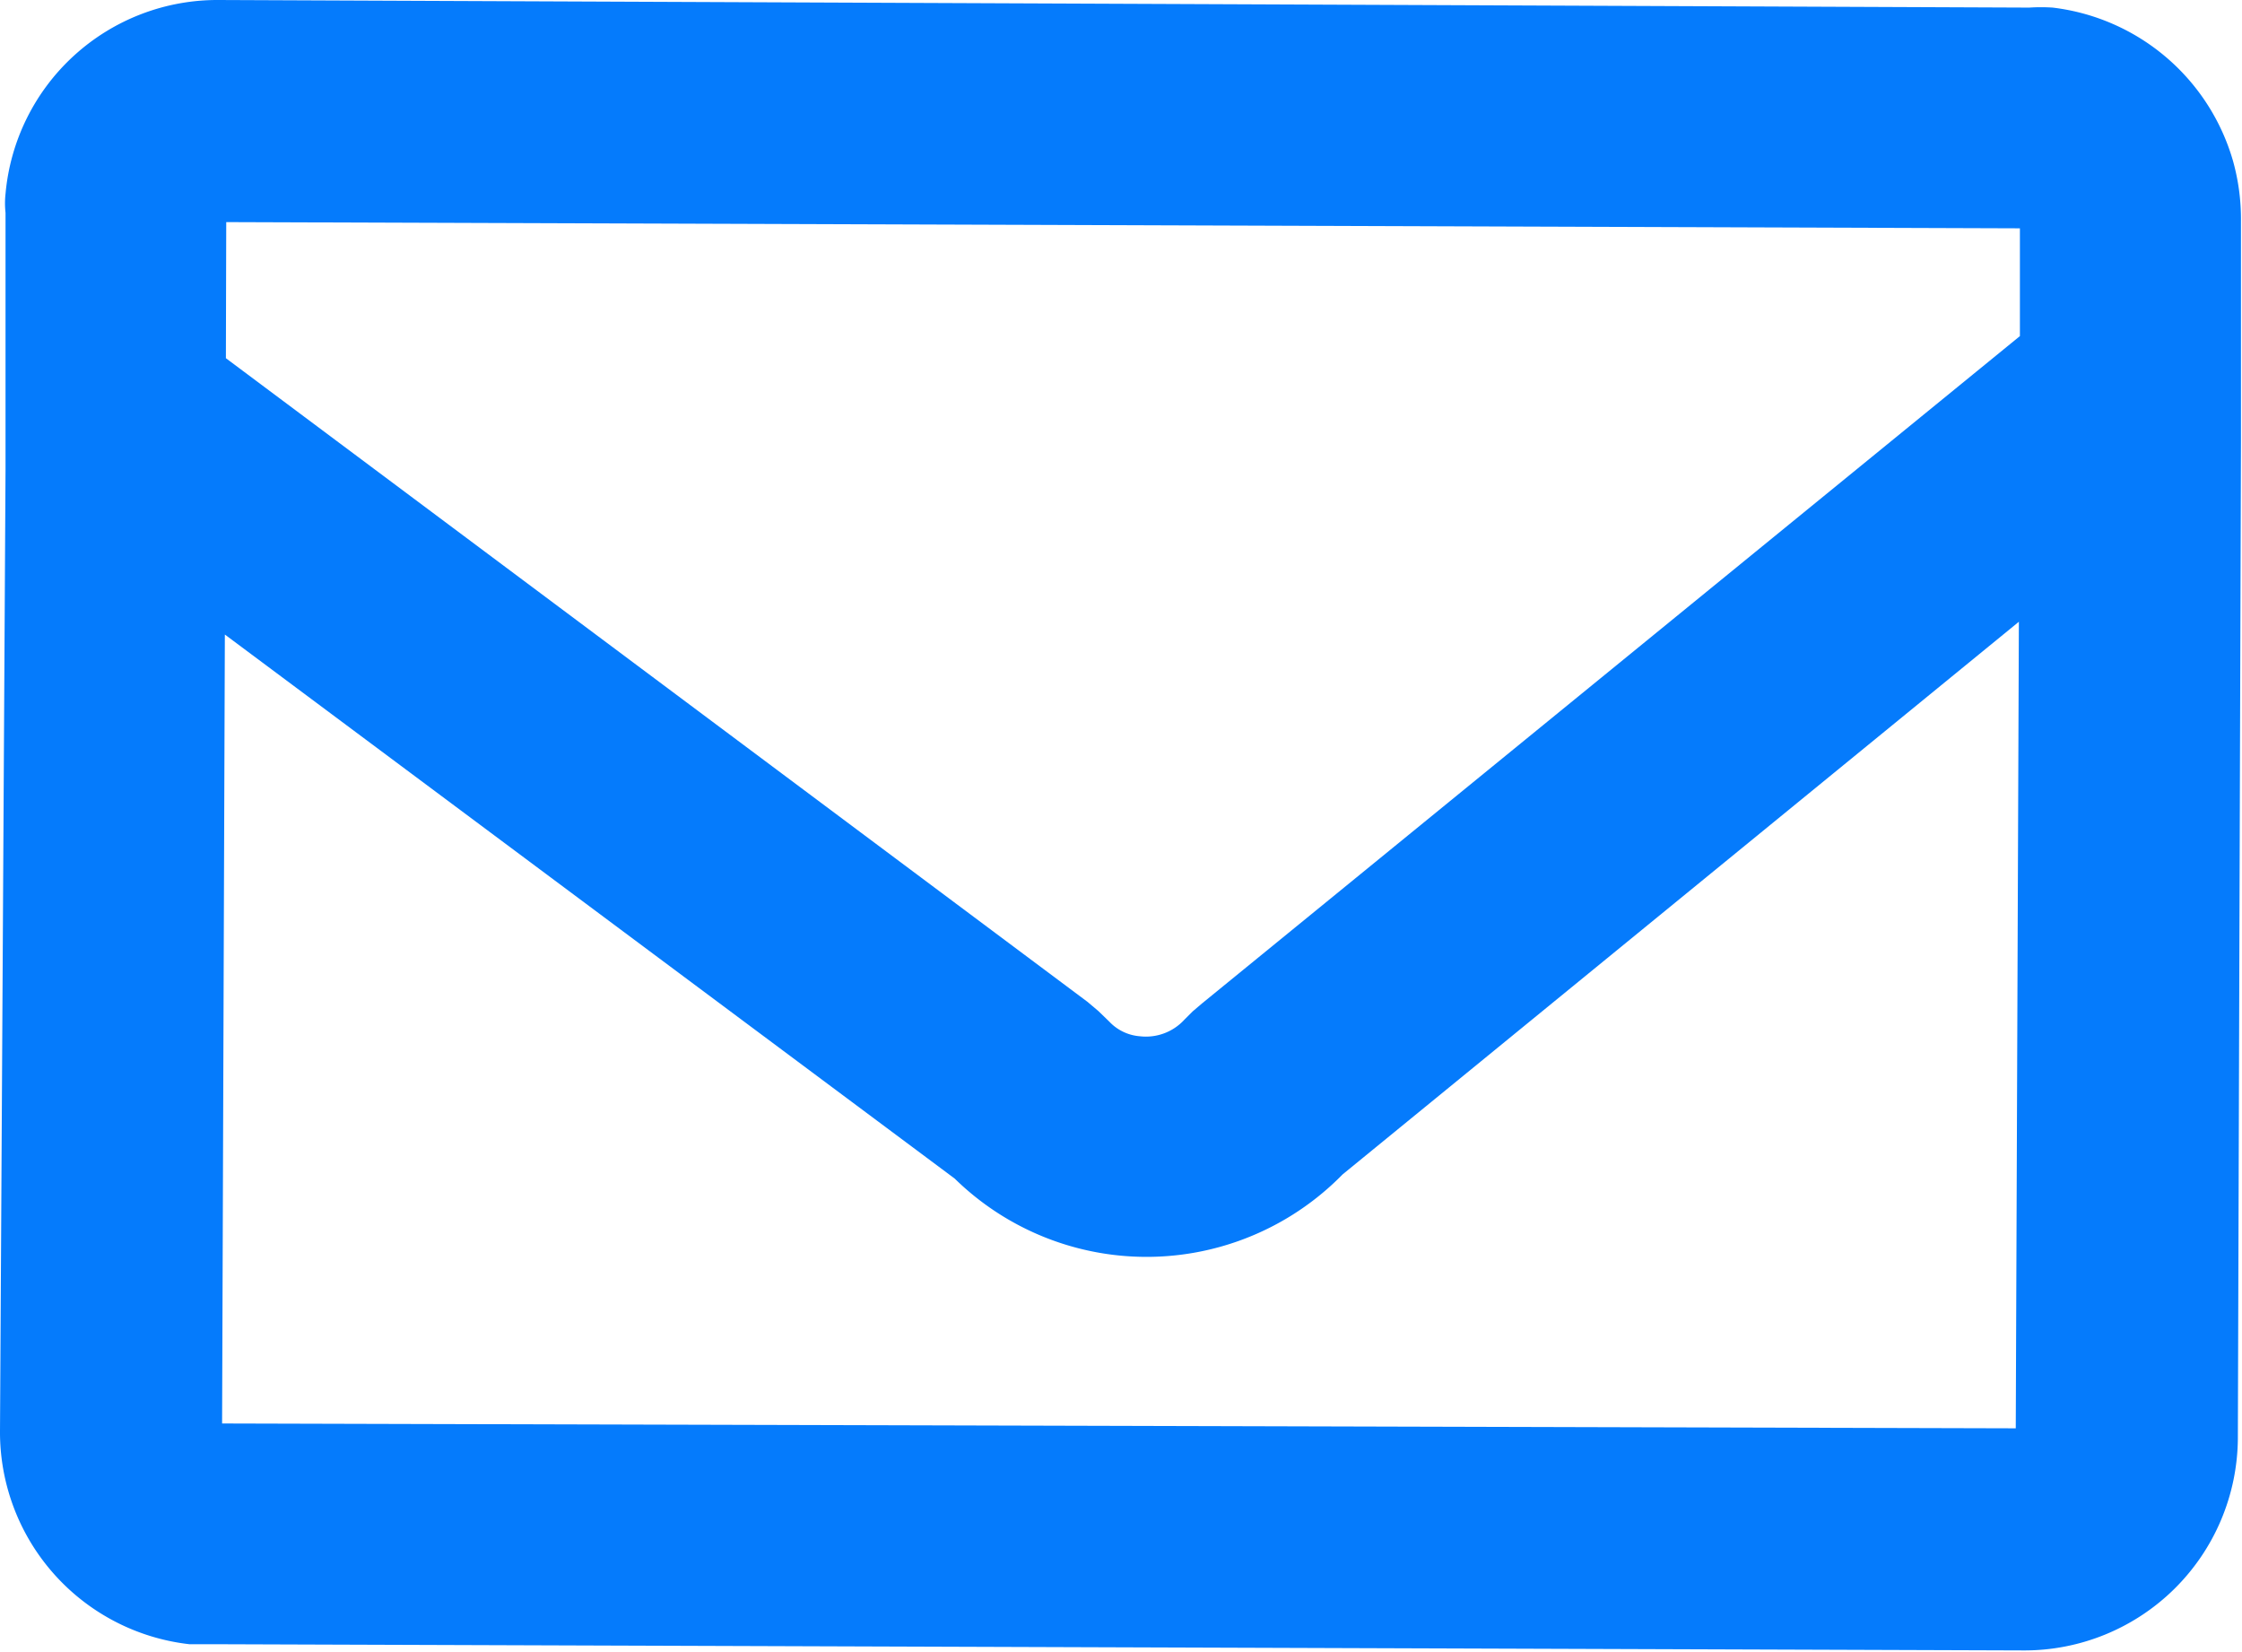 <svg xmlns="http://www.w3.org/2000/svg" viewBox="0 0 64.91 47.82"><defs><style>.cls-1{fill:#057bfc;}</style></defs><g id="Capa_2" data-name="Capa 2"><g id="Capa_1-2" data-name="Capa 1"><path class="cls-1" d="M64.79,41.65l.09-28.88,0-6.37a6.25,6.25,0,0,0-.23-1.74h0A6.2,6.2,0,0,0,59.43.22a5.17,5.17,0,0,0-.68,0L6.33,0A6.16,6.16,0,0,0,.16,5.61a2.51,2.51,0,0,0,0,.55l0,7.43L0,41.42A6.18,6.18,0,0,0,5.48,47.6c.23,0,.45,0,.68,0l52.42.18A6.18,6.18,0,0,0,64.79,41.65ZM6.55,6.43l51.93.18V9.73L34.8,29.05l-.27.23-.24.24A1.51,1.51,0,0,1,33,30a1.36,1.36,0,0,1-.88-.42l-.32-.31L31.48,29,6.54,10.37ZM6.43,41.21l.08-22.84L27.64,34.12A7.94,7.94,0,0,0,38.87,34L58.45,18l-.09,23.35Z"/></g></g></svg>
